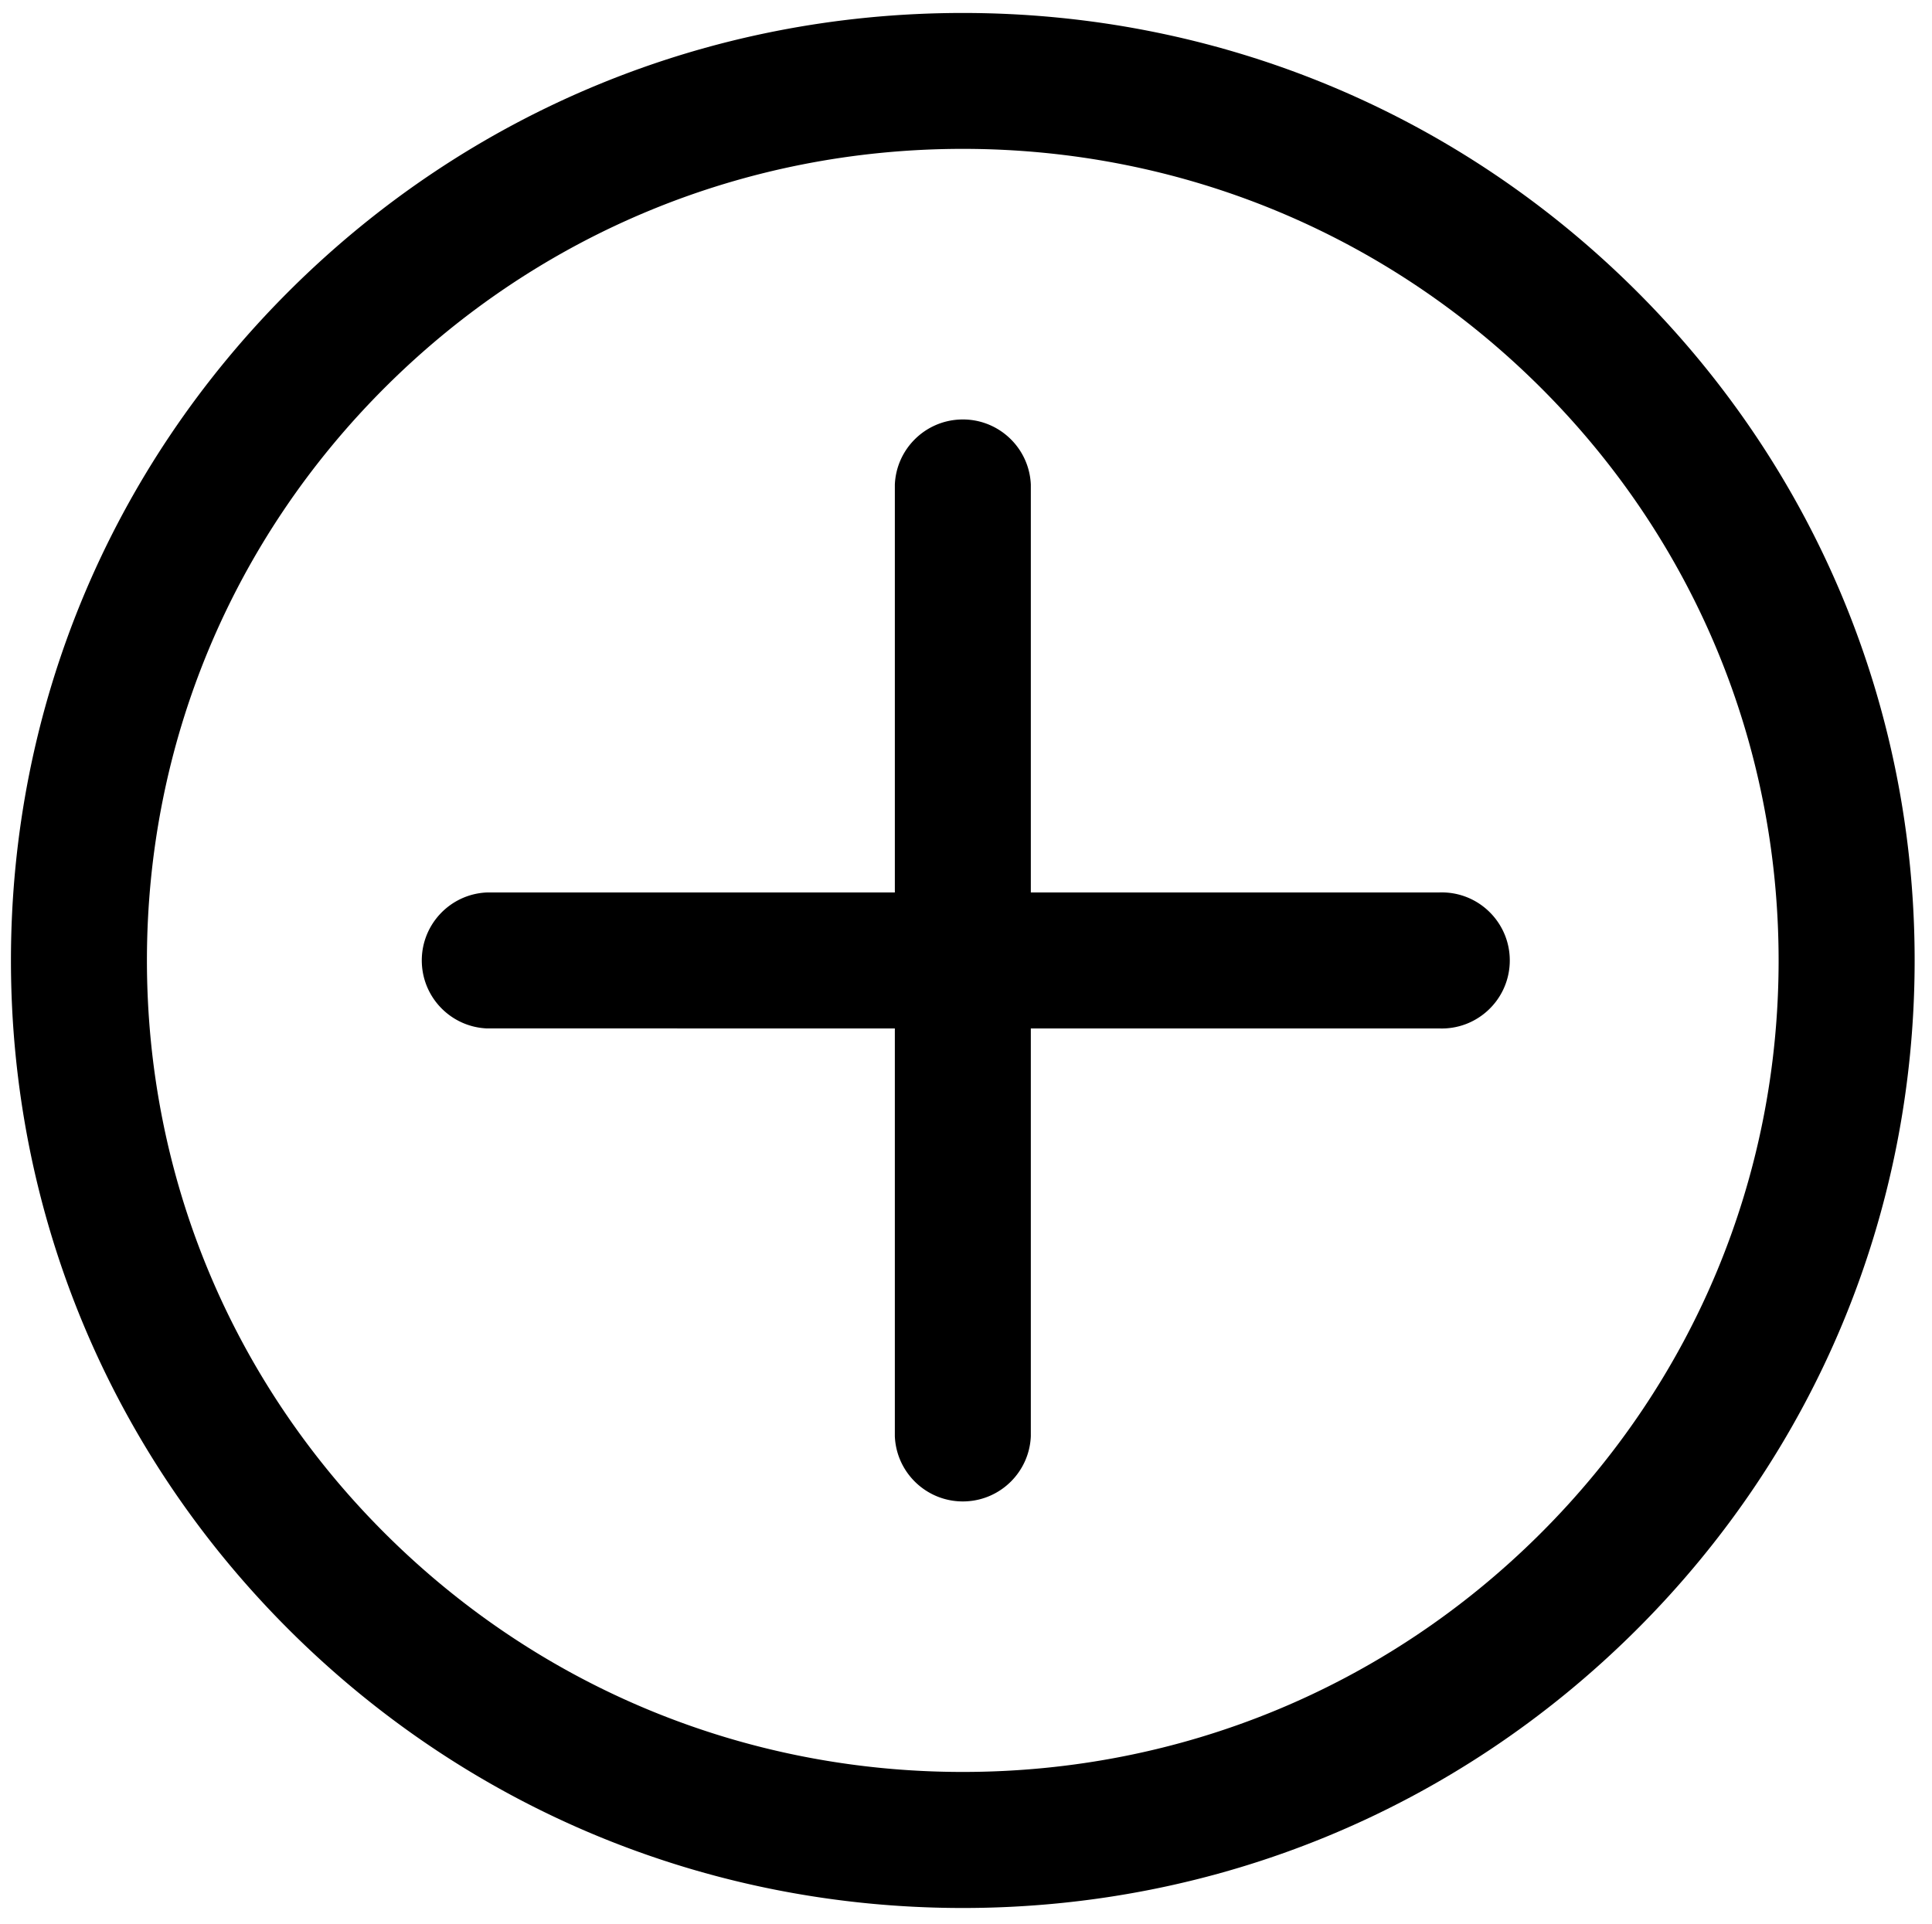 <?xml version="1.0" standalone="no"?><!DOCTYPE svg PUBLIC "-//W3C//DTD SVG 1.1//EN" "http://www.w3.org/Graphics/SVG/1.1/DTD/svg11.dtd"><svg t="1611676827449" class="icon" viewBox="0 0 1028 1024" version="1.1" xmlns="http://www.w3.org/2000/svg" p-id="756" xmlns:xlink="http://www.w3.org/1999/xlink" width="200.781" height="200"><defs><style type="text/css"></style></defs><path d="M512.315 1015.367c-135.27 0-262.439-52.427-358.093-147.604S5.825 645.878 5.825 511.115s52.71-261.398 148.364-356.61 222.8-147.604 358.093-147.604 262.439 52.427 358.081 147.604S1018.763 376.388 1018.763 511.07 966.062 772.506 870.366 867.717s-222.777 147.649-358.05 147.649z m0-936.145c-116.021 0-225.063 44.935-307.046 126.546s-127.09 190.005-127.09 305.349 45.116 223.795 127.056 305.306S396.227 942.967 512.282 942.967s225.063-44.924 307.046-126.546 127.09-190.007 127.056-305.35c-0.034-115.342-45.117-223.761-127.056-305.269S628.304 79.221 512.315 79.221z m253.252 395.719H548.492V257.866c-0.865-19.981-17.764-35.476-37.744-34.61-18.768 0.812-33.797 15.842-34.61 34.61v217.073H259.075c-19.979 0.866-35.475 17.765-34.61 37.745 0.814 18.767 15.842 33.795 34.611 34.609H476.137v217.074c0.866 19.979 17.765 35.475 37.745 34.61 18.767-0.814 33.795-15.844 34.609-34.611V547.294h217.074c19.979 0.867 36.879-14.628 37.744-34.609 0.867-19.981-14.63-36.88-34.61-37.745a36.048 36.048 0 0 0-3.132 0z" p-id="757"></path></svg>